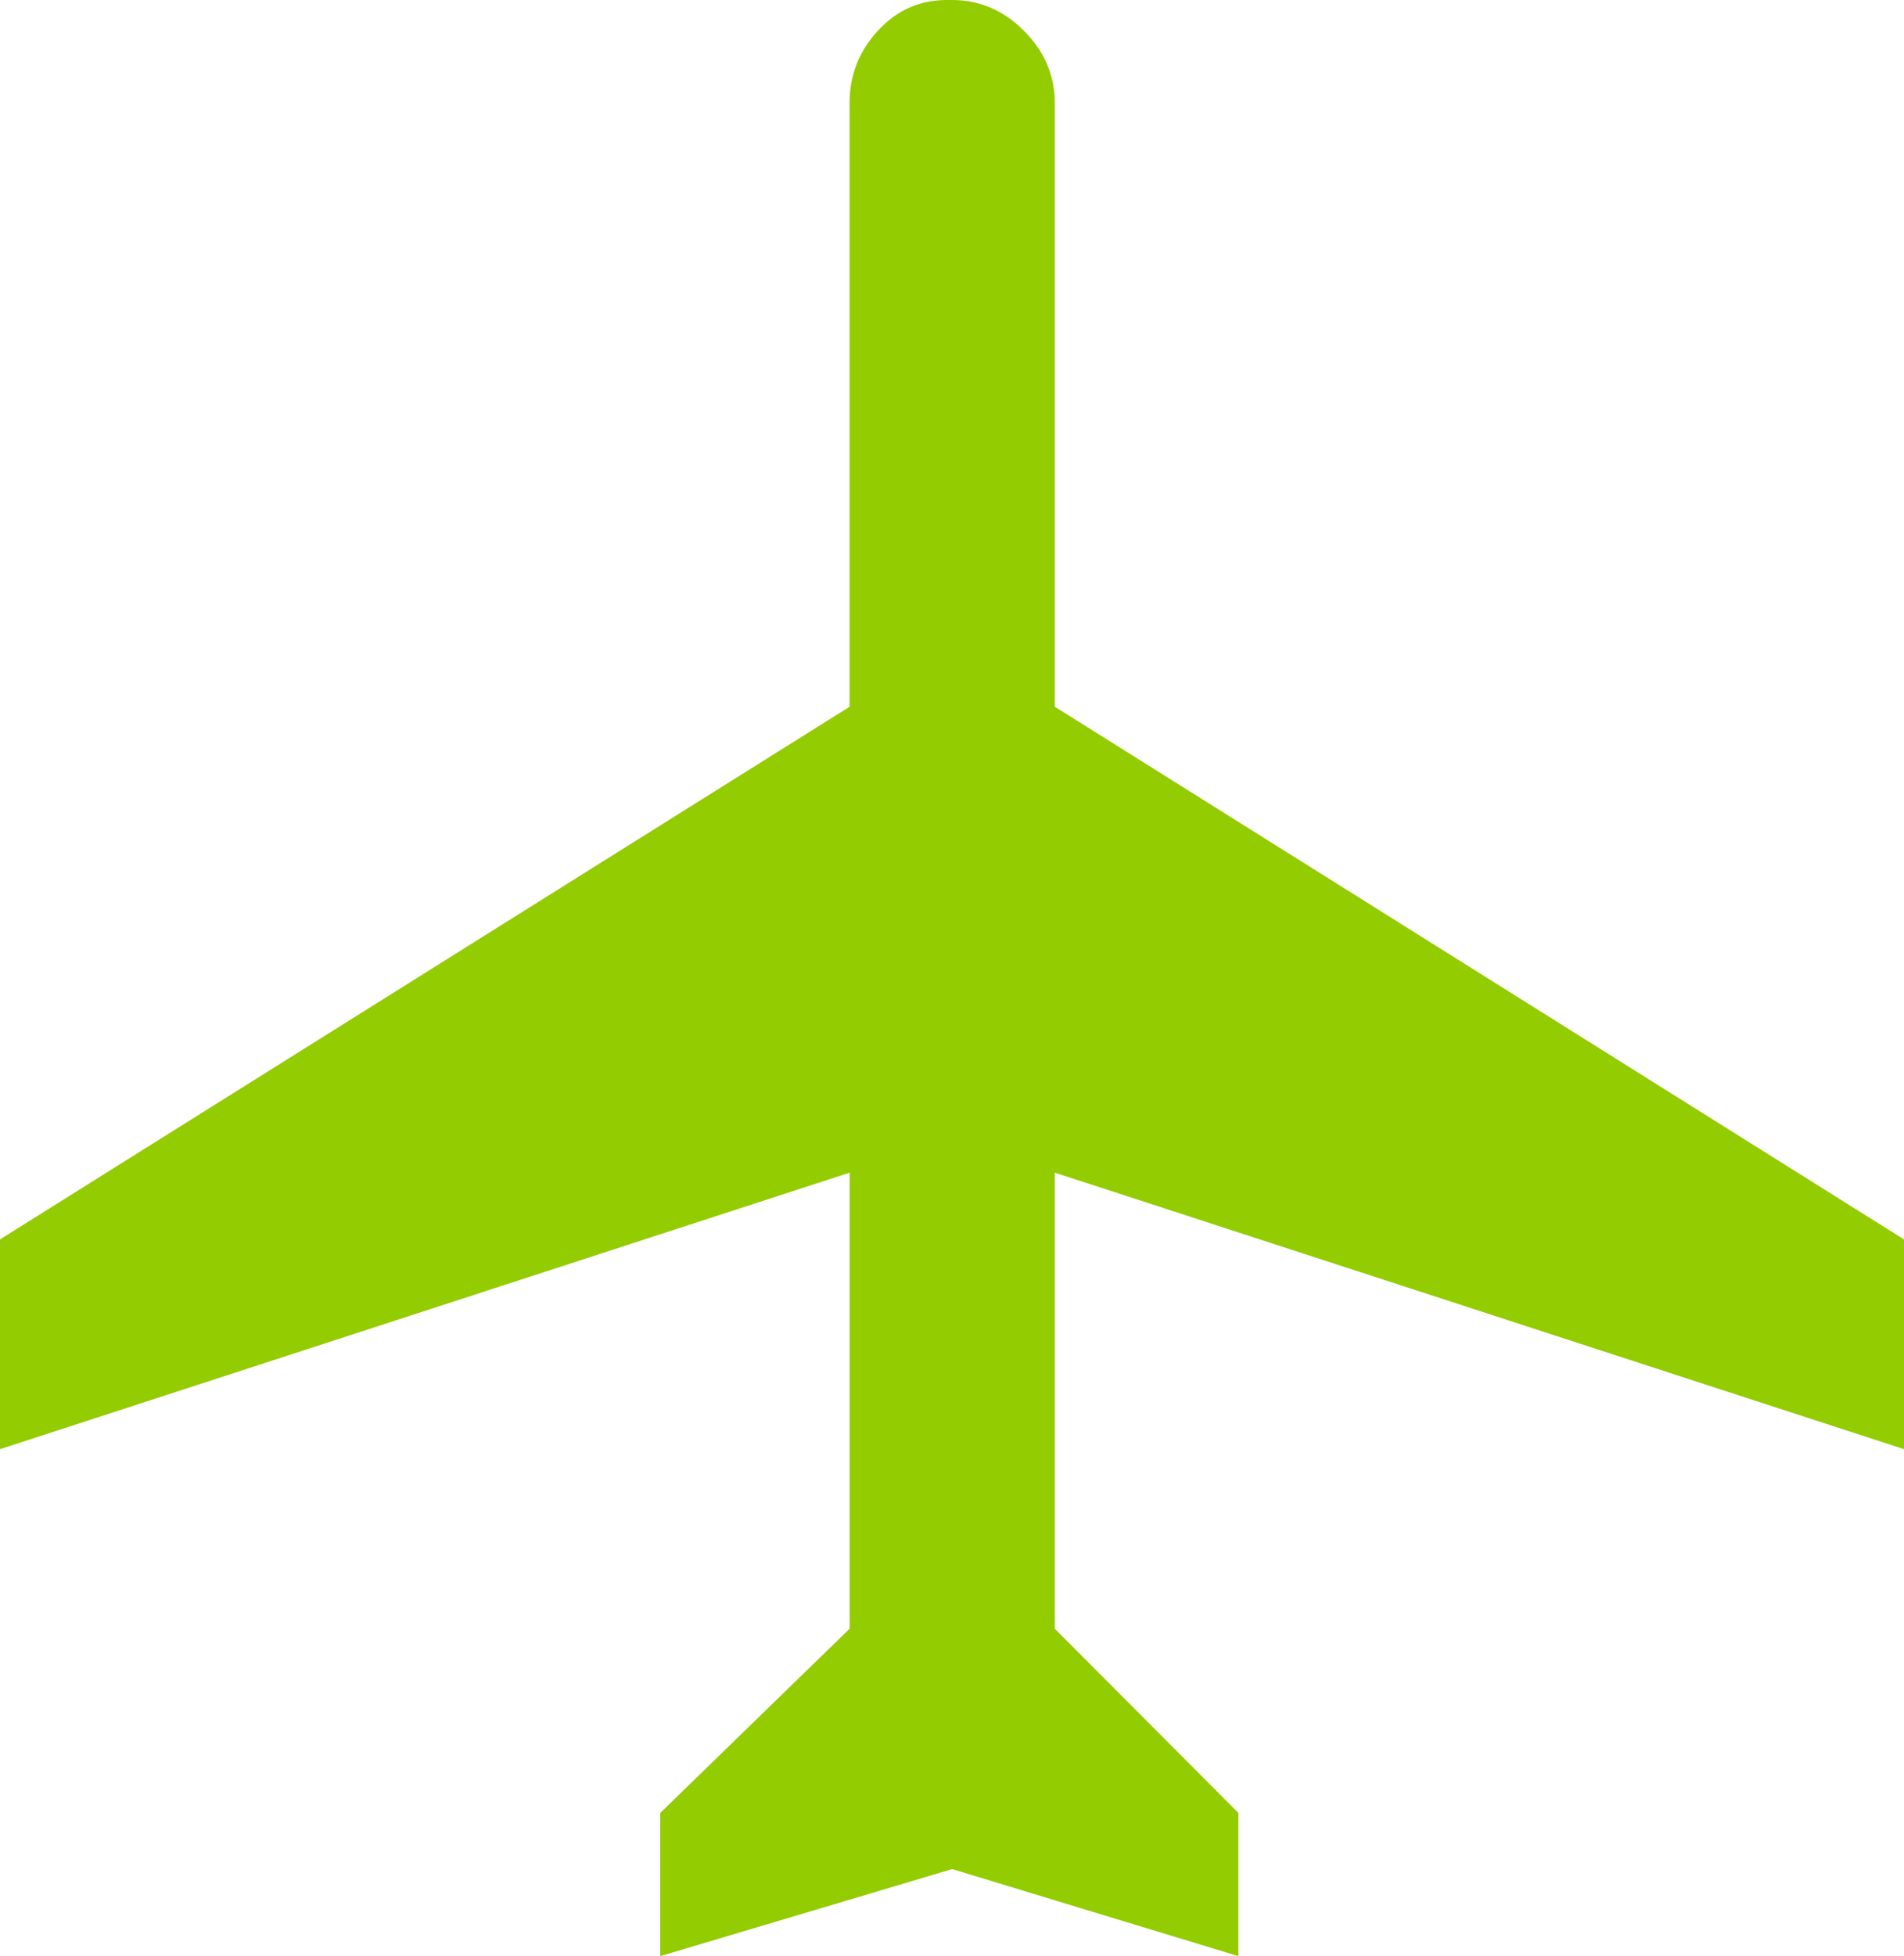 <?xml version="1.0" encoding="utf-8"?>
<!-- Generator: Adobe Illustrator 16.0.0, SVG Export Plug-In . SVG Version: 6.00 Build 0)  -->
<!DOCTYPE svg PUBLIC "-//W3C//DTD SVG 1.1//EN" "http://www.w3.org/Graphics/SVG/1.1/DTD/svg11.dtd">
<svg version="1.1" id="Layer_1" xmlns="http://www.w3.org/2000/svg" xmlns:xlink="http://www.w3.org/1999/xlink" x="0px" y="0px"
	 width="29.215px" height="30px" viewBox="0 0 29.215 30" enable-background="new 0 0 29.215 30" xml:space="preserve">
<path fill="#93CC00" d="M14.531,0c-0.42,0-0.771,0.156-1.063,0.473c-0.285,0.311-0.432,0.68-0.432,1.1v9.266L0,19.008v3.217
	l13.037-4.241v6.994l-2.906,2.826V30l4.479-1.335L19.002,30v-2.196l-2.818-2.826v-6.994l13.031,4.241v-3.217l-13.031-8.17V1.572
	c0-0.42-0.162-0.789-0.473-1.1C15.398,0.156,15.025,0,14.609,0H14.531z"/>
</svg>

